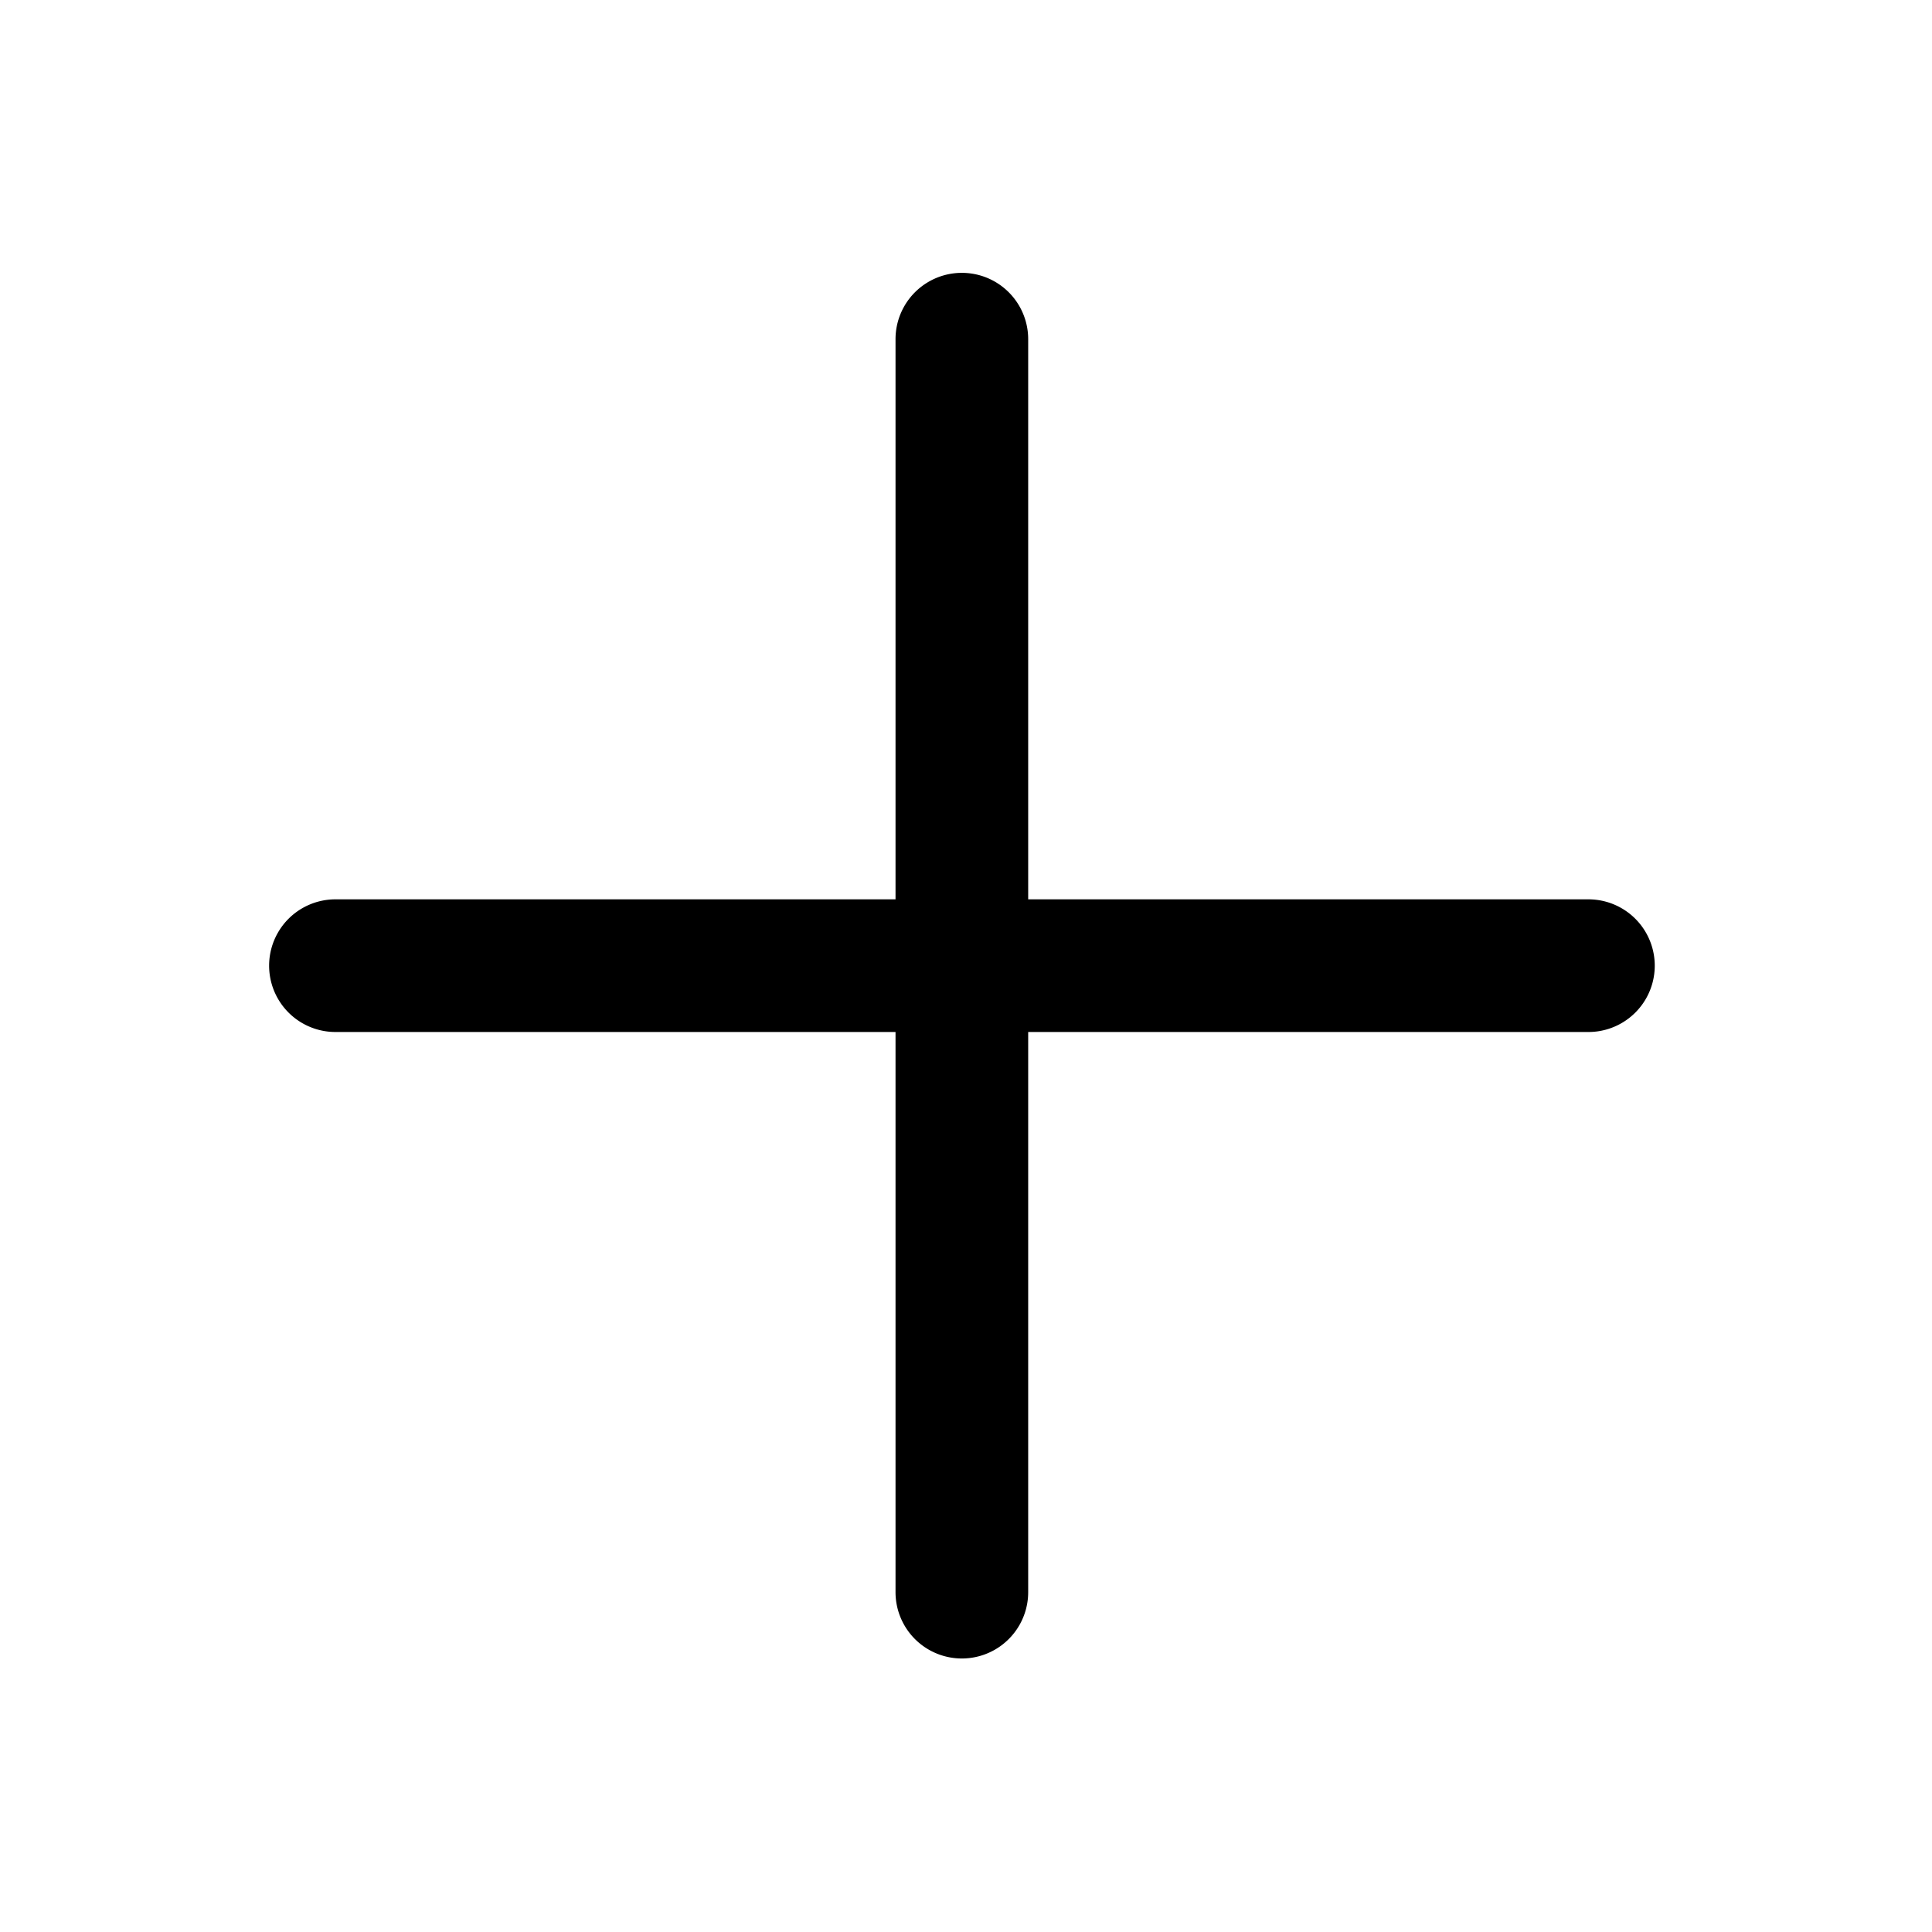 <?xml version="1.0" standalone="no"?><!DOCTYPE svg PUBLIC "-//W3C//DTD SVG 1.1//EN" "http://www.w3.org/Graphics/SVG/1.1/DTD/svg11.dtd"><svg t="1582223364207" class="icon" viewBox="0 0 1024 1024" version="1.1" xmlns="http://www.w3.org/2000/svg" p-id="1108" xmlns:xlink="http://www.w3.org/1999/xlink" width="200" height="200"><defs><style type="text/css"></style></defs><path d="M474.646 476.668V179.773a35.156 35.156 0 1 1 70.313 0v296.895h296.938a35.156 35.156 0 0 1 0 70.313H544.959v296.895a35.156 35.156 0 0 1-70.313 2e-8V546.98H177.796a35.156 35.156 0 0 1 0-70.313H474.646z" p-id="1109"></path></svg>
